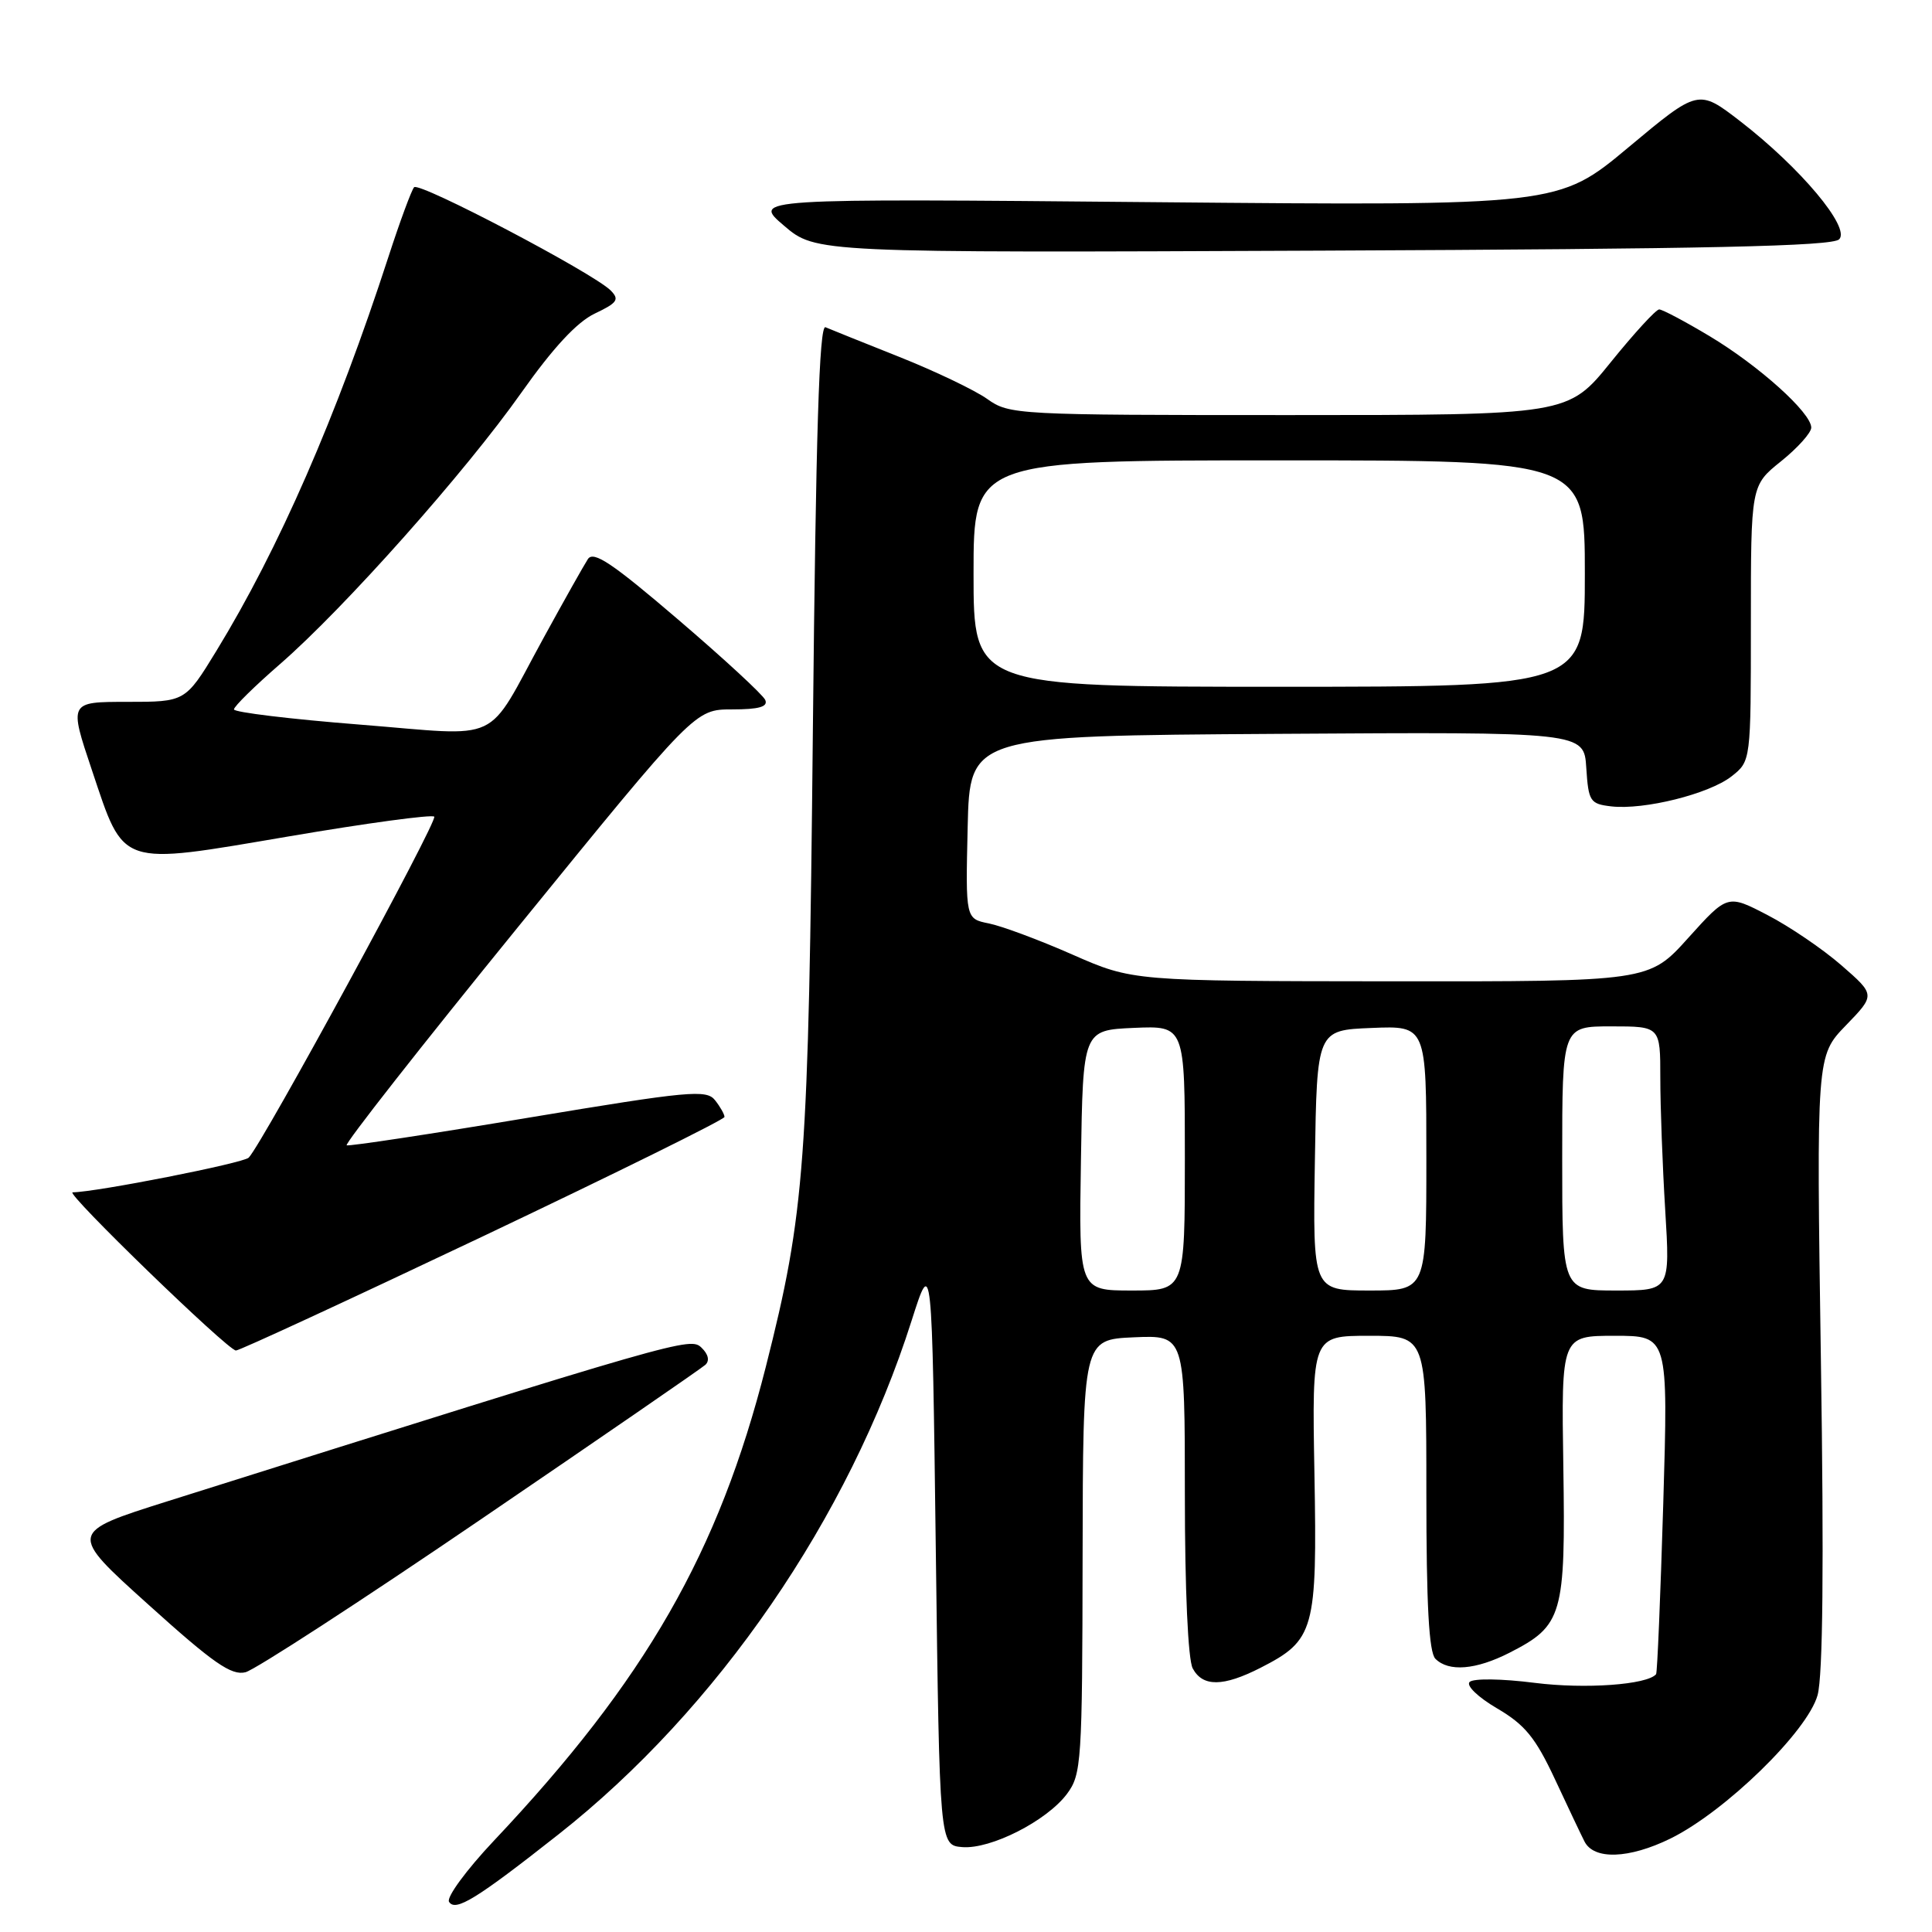 <?xml version="1.0" encoding="UTF-8" standalone="no"?>
<!DOCTYPE svg PUBLIC "-//W3C//DTD SVG 1.1//EN" "http://www.w3.org/Graphics/SVG/1.1/DTD/svg11.dtd" >
<svg xmlns="http://www.w3.org/2000/svg" xmlns:xlink="http://www.w3.org/1999/xlink" version="1.1" viewBox="0 0 256 256">
 <g >
 <path fill="currentColor"
d=" M 74.01 243.06 C 95.06 226.47 112.48 201.13 120.79 175.00 C 123.50 166.50 123.50 166.50 124.00 205.50 C 124.50 244.50 124.50 244.50 127.50 244.75 C 131.27 245.06 138.70 241.28 141.38 237.70 C 143.30 235.12 143.41 233.53 143.45 206.24 C 143.50 177.50 143.50 177.50 150.25 177.20 C 157.00 176.91 157.00 176.91 157.00 198.02 C 157.00 210.66 157.42 219.91 158.04 221.07 C 159.36 223.54 162.07 223.52 167.03 220.99 C 174.19 217.33 174.54 216.05 174.17 195.29 C 173.84 177.00 173.84 177.00 181.42 177.00 C 189.00 177.00 189.00 177.00 189.00 197.80 C 189.00 212.64 189.34 218.94 190.20 219.80 C 191.96 221.56 195.56 221.27 200.03 218.99 C 207.06 215.40 207.45 214.06 207.15 194.36 C 206.88 177.00 206.88 177.00 213.96 177.00 C 221.05 177.00 221.05 177.00 220.39 199.25 C 220.02 211.49 219.60 221.65 219.44 221.84 C 218.26 223.24 210.05 223.83 203.38 222.99 C 198.99 222.43 195.22 222.38 194.73 222.87 C 194.25 223.35 195.83 224.88 198.37 226.37 C 202.06 228.53 203.46 230.24 206.04 235.76 C 207.77 239.47 209.53 243.18 209.95 244.00 C 211.19 246.47 215.85 246.31 221.34 243.62 C 228.60 240.05 239.52 229.41 240.84 224.61 C 241.54 222.09 241.69 207.29 241.28 180.37 C 240.68 139.91 240.68 139.91 244.59 135.87 C 248.50 131.83 248.50 131.83 244.00 127.91 C 241.53 125.76 237.12 122.76 234.20 121.25 C 228.91 118.50 228.91 118.50 223.70 124.28 C 218.50 130.06 218.50 130.06 184.30 130.03 C 150.10 130.00 150.10 130.00 142.11 126.49 C 137.71 124.55 132.73 122.70 131.03 122.36 C 127.94 121.74 127.94 121.74 128.22 109.62 C 128.50 97.50 128.50 97.50 169.19 97.24 C 209.89 96.98 209.89 96.98 210.19 101.74 C 210.48 106.20 210.69 106.52 213.50 106.85 C 217.86 107.35 226.47 105.20 229.44 102.87 C 232.00 100.85 232.00 100.85 232.00 82.59 C 232.00 64.33 232.00 64.33 236.00 61.12 C 238.20 59.35 240.00 57.34 240.00 56.66 C 240.00 54.70 233.09 48.48 226.56 44.56 C 223.29 42.60 220.27 41.00 219.85 41.00 C 219.43 41.00 216.54 44.15 213.43 48.00 C 207.77 55.00 207.77 55.00 170.79 55.00 C 134.66 55.00 133.74 54.95 130.82 52.87 C 129.17 51.70 123.93 49.19 119.16 47.29 C 114.40 45.39 109.99 43.63 109.38 43.36 C 108.55 43.01 108.11 57.40 107.71 96.69 C 107.13 154.37 106.67 160.59 101.48 181.09 C 95.23 205.72 85.55 222.60 65.43 243.92 C 61.80 247.77 59.13 251.41 59.50 252.00 C 60.34 253.35 63.11 251.65 74.01 243.06 Z  M 63.66 201.36 C 79.52 190.56 92.93 181.33 93.46 180.85 C 94.05 180.31 93.87 179.46 92.96 178.58 C 91.46 177.13 90.59 177.37 22.28 198.90 C 9.06 203.07 9.06 203.07 19.65 212.61 C 28.26 220.38 30.66 222.05 32.53 221.58 C 33.79 221.26 47.80 212.17 63.66 201.36 Z  M 64.01 163.81 C 81.60 155.45 96.00 148.34 96.00 148.00 C 96.00 147.66 95.44 146.66 94.75 145.79 C 93.62 144.34 91.34 144.55 70.03 148.10 C 57.12 150.26 46.28 151.90 45.94 151.76 C 45.60 151.62 55.85 138.56 68.71 122.75 C 92.09 94.00 92.09 94.00 97.01 94.00 C 100.57 94.00 101.79 93.65 101.40 92.75 C 101.10 92.06 95.90 87.26 89.84 82.08 C 81.14 74.63 78.64 72.95 77.90 74.08 C 77.39 74.86 74.75 79.55 72.04 84.50 C 64.18 98.85 66.95 97.54 47.64 96.01 C 38.49 95.29 31.00 94.38 31.00 94.00 C 31.00 93.61 33.75 90.91 37.11 87.99 C 45.62 80.59 61.69 62.52 69.09 52.02 C 73.29 46.08 76.44 42.68 78.81 41.55 C 81.82 40.12 82.11 39.69 80.91 38.48 C 78.57 36.16 55.55 24.06 54.87 24.81 C 54.53 25.19 53.00 29.32 51.48 34.00 C 44.59 55.21 36.95 72.71 28.67 86.25 C 24.54 93.00 24.54 93.00 16.84 93.00 C 9.14 93.00 9.14 93.00 12.18 102.05 C 16.52 114.99 15.60 114.68 38.31 110.82 C 48.58 109.07 57.23 107.90 57.54 108.21 C 58.06 108.73 34.86 151.39 32.96 153.39 C 32.28 154.12 12.77 157.96 9.62 157.99 C 8.59 158.00 30.14 178.89 31.26 178.95 C 31.68 178.98 46.41 172.16 64.01 163.81 Z  M 243.70 31.71 C 245.23 30.17 238.56 22.22 230.57 16.05 C 225.04 11.79 225.04 11.79 215.77 19.53 C 206.50 27.27 206.50 27.27 153.08 26.79 C 99.66 26.30 99.66 26.30 103.88 29.90 C 108.10 33.50 108.10 33.50 175.30 33.21 C 226.26 32.99 242.79 32.63 243.70 31.71 Z  M 143.23 153.75 C 143.50 136.50 143.50 136.50 150.25 136.20 C 157.00 135.91 157.00 135.91 157.00 153.45 C 157.00 171.00 157.00 171.00 149.98 171.00 C 142.95 171.00 142.95 171.00 143.23 153.75 Z  M 174.23 153.75 C 174.50 136.50 174.50 136.50 181.75 136.21 C 189.00 135.91 189.00 135.91 189.00 153.46 C 189.00 171.00 189.00 171.00 181.48 171.00 C 173.95 171.00 173.95 171.00 174.23 153.75 Z  M 207.00 153.50 C 207.00 136.00 207.00 136.00 213.50 136.00 C 220.00 136.00 220.00 136.00 220.00 142.84 C 220.00 146.61 220.29 154.48 220.65 160.34 C 221.30 171.00 221.30 171.00 214.15 171.00 C 207.00 171.00 207.00 171.00 207.00 153.50 Z  M 129.00 76.00 C 129.00 61.00 129.00 61.00 169.50 61.00 C 210.00 61.00 210.00 61.00 210.00 76.00 C 210.00 91.00 210.00 91.00 169.50 91.00 C 129.00 91.00 129.00 91.00 129.00 76.00 Z "/>
</g>
</svg>